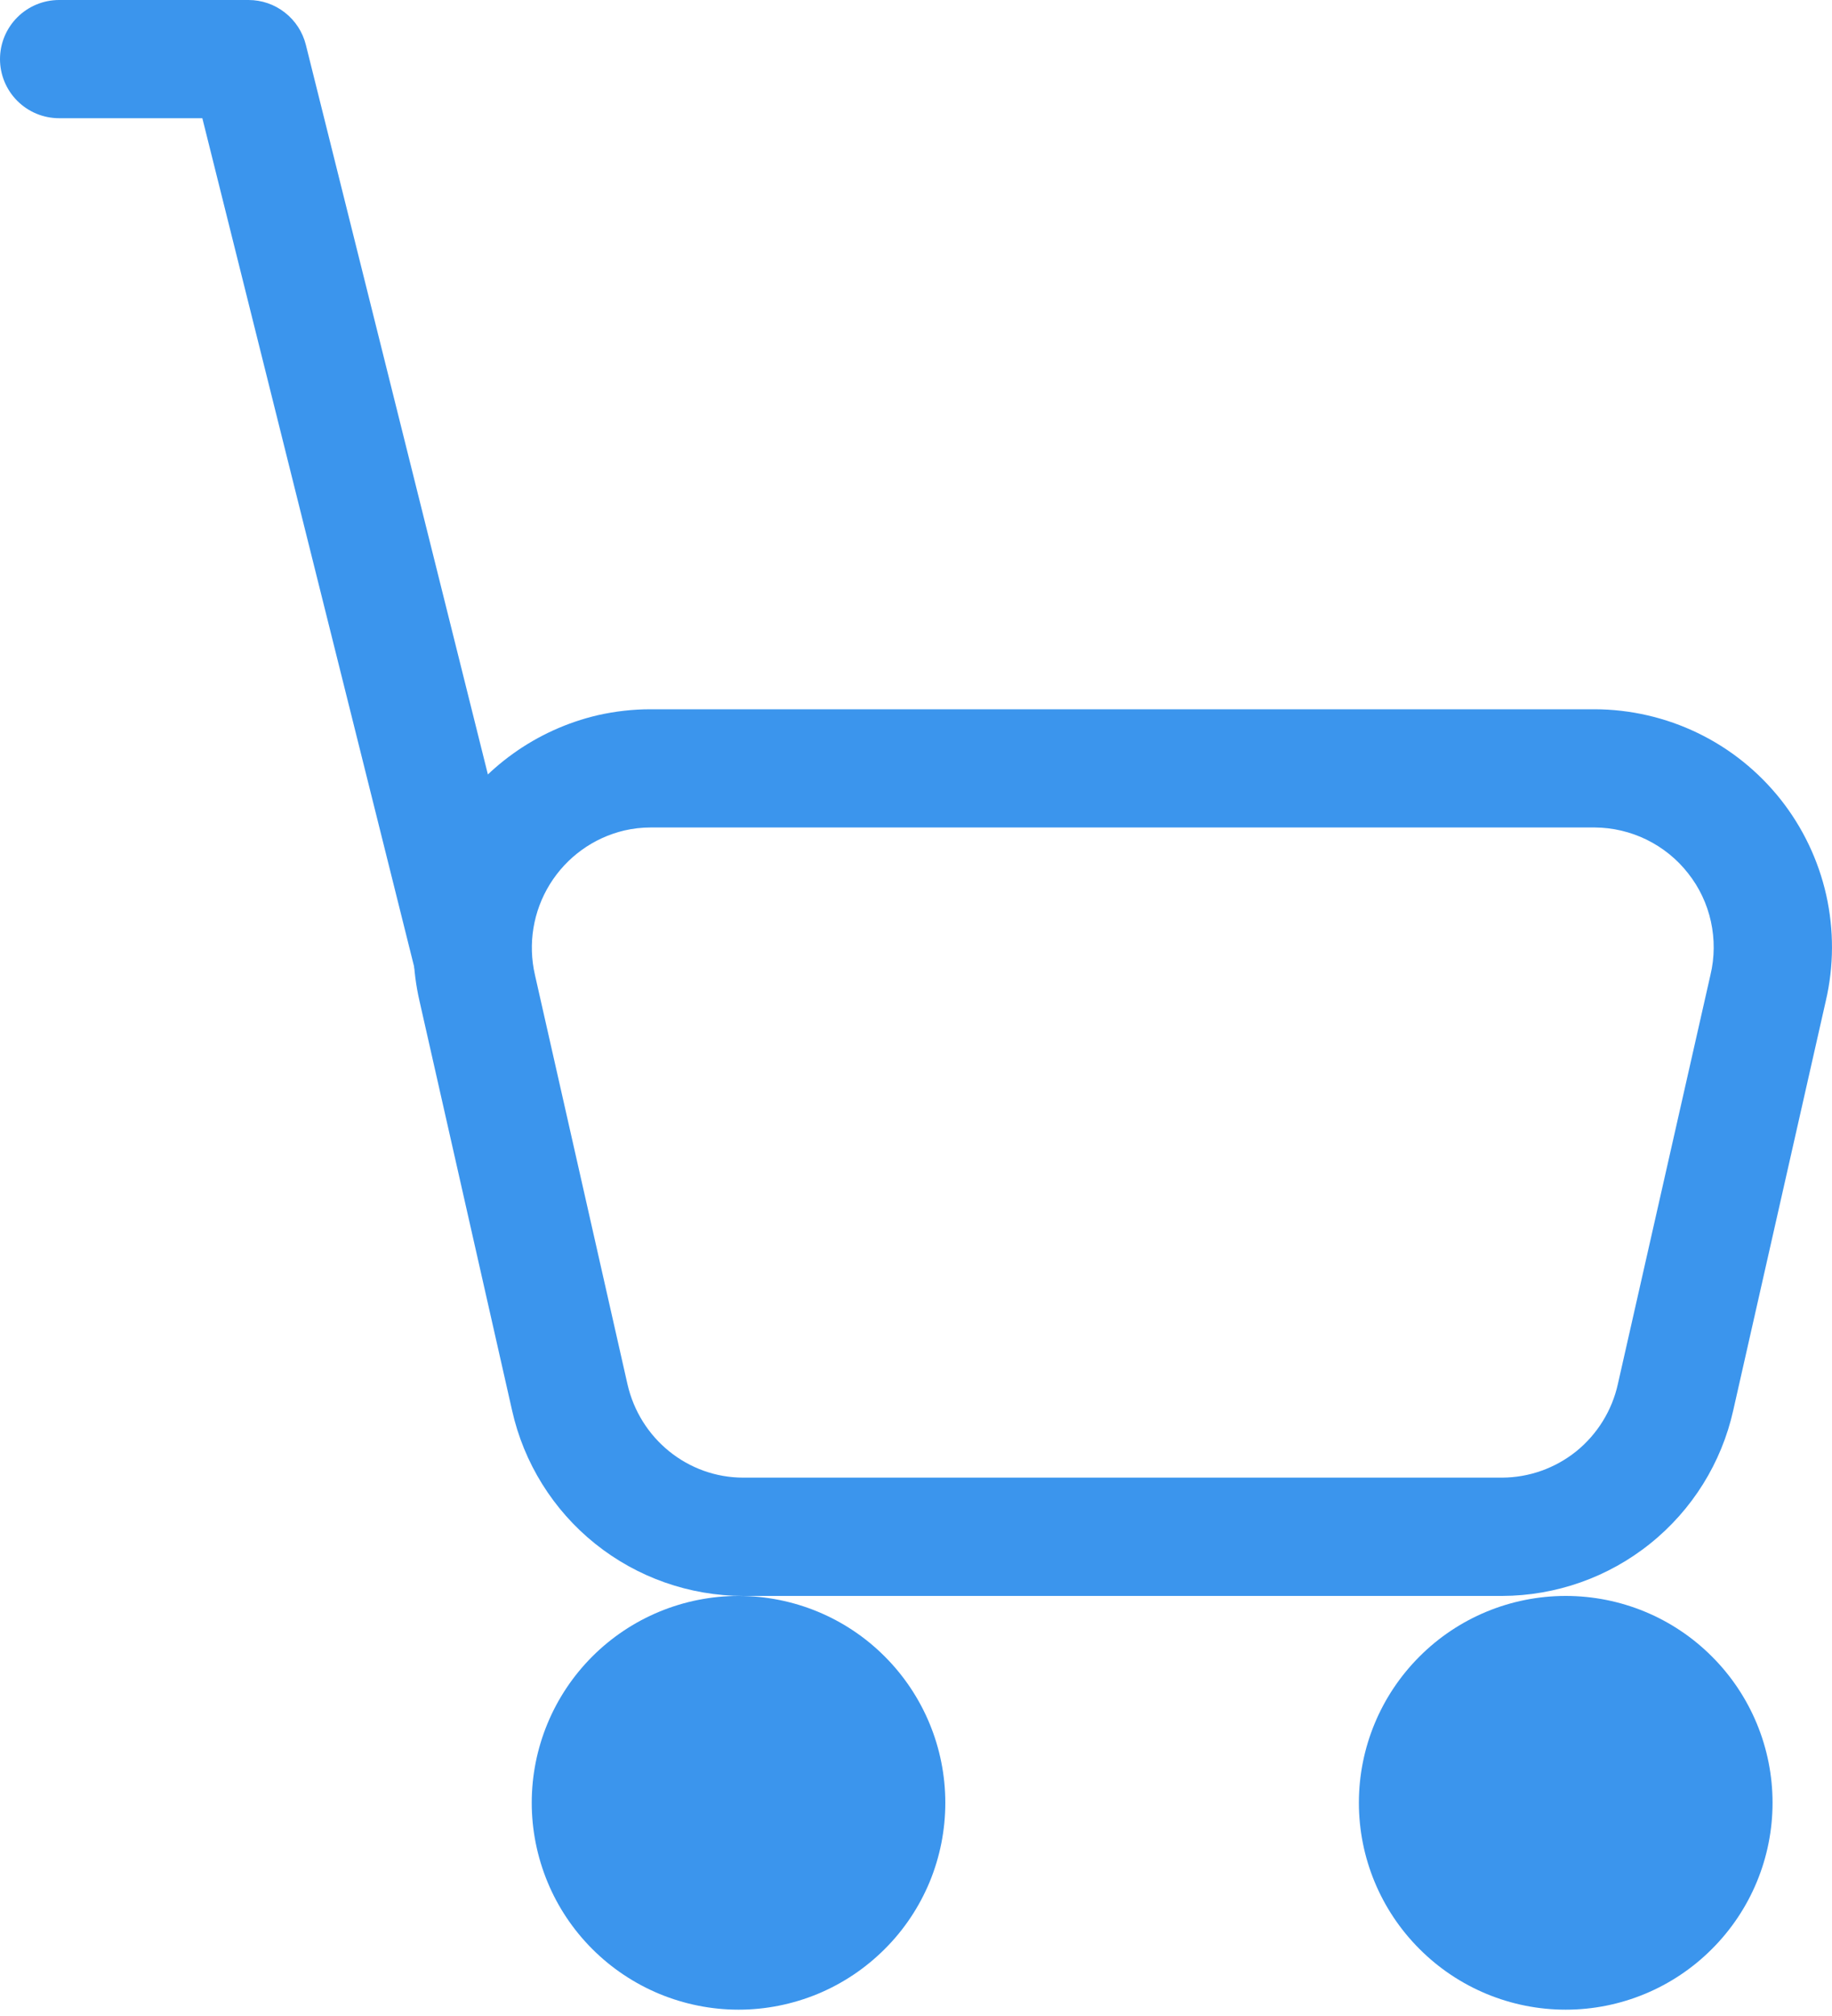 <svg width="20" height="22" viewBox="0 0 20 22" fill="none" xmlns="http://www.w3.org/2000/svg">
<path d="M2.209 1.29H0.645C0.474 1.29 0.31 1.222 0.189 1.101C0.068 0.98 0 0.816 0 0.645C0 0.474 0.068 0.31 0.189 0.189C0.31 0.068 0.474 0 0.645 0H2.713C2.857 3.97481e-05 2.997 0.048 3.11 0.137C3.223 0.225 3.304 0.349 3.339 0.489L5.786 10.293C5.823 10.458 5.794 10.63 5.706 10.773C5.617 10.917 5.476 11.02 5.313 11.061C5.149 11.101 4.976 11.077 4.831 10.992C4.685 10.906 4.579 10.768 4.535 10.605L2.209 1.29Z" fill="#3B95ED"/>
<path fill-rule="evenodd" clip-rule="evenodd" d="M17.409 7.74H7.102C6.908 7.74 6.715 7.762 6.525 7.805C5.854 7.962 5.273 8.379 4.908 8.963C4.543 9.548 4.425 10.254 4.58 10.925L5.59 15.39C5.718 15.964 6.038 16.478 6.497 16.846C6.956 17.214 7.526 17.415 8.114 17.416H16.399C16.987 17.414 17.557 17.213 18.015 16.845C18.474 16.477 18.794 15.964 18.922 15.39L19.932 10.924C20.021 10.544 20.022 10.148 19.937 9.767C19.851 9.386 19.681 9.03 19.439 8.724C19.196 8.418 18.888 8.17 18.536 8C18.185 7.83 17.799 7.741 17.409 7.74ZM6.815 9.063C6.91 9.041 7.006 9.03 7.103 9.03H17.409C17.606 9.031 17.8 9.077 17.976 9.163C18.153 9.25 18.308 9.375 18.429 9.53C18.551 9.684 18.636 9.864 18.678 10.056C18.72 10.248 18.719 10.448 18.673 10.639L17.662 15.105C17.598 15.393 17.438 15.651 17.209 15.837C16.979 16.022 16.693 16.124 16.398 16.125H8.114C7.511 16.125 6.986 15.702 6.85 15.105L5.84 10.639C5.762 10.3 5.82 9.945 6.003 9.649C6.186 9.354 6.477 9.143 6.815 9.063Z" fill="#3B95ED"/>
<path d="M19.351 19.673C19.351 20.272 19.113 20.846 18.689 21.269C18.266 21.693 17.692 21.931 17.093 21.931C16.494 21.931 15.92 21.693 15.497 21.269C15.073 20.846 14.835 20.272 14.835 19.673C14.835 19.074 15.073 18.5 15.497 18.077C15.92 17.653 16.494 17.416 17.093 17.416C17.692 17.416 18.266 17.653 18.689 18.077C19.113 18.5 19.351 19.074 19.351 19.673ZM10.32 19.673C10.32 19.97 10.262 20.263 10.149 20.537C10.035 20.811 9.869 21.06 9.659 21.269C9.449 21.479 9.201 21.645 8.927 21.759C8.653 21.872 8.359 21.931 8.063 21.931C7.766 21.931 7.473 21.872 7.199 21.759C6.925 21.645 6.676 21.479 6.466 21.269C6.257 21.06 6.09 20.811 5.977 20.537C5.864 20.263 5.805 19.97 5.805 19.673C5.805 19.074 6.043 18.5 6.466 18.077C6.89 17.653 7.464 17.416 8.063 17.416C8.662 17.416 9.236 17.653 9.659 18.077C10.082 18.5 10.32 19.074 10.32 19.673Z" fill="#3B95ED"/>
</svg>
